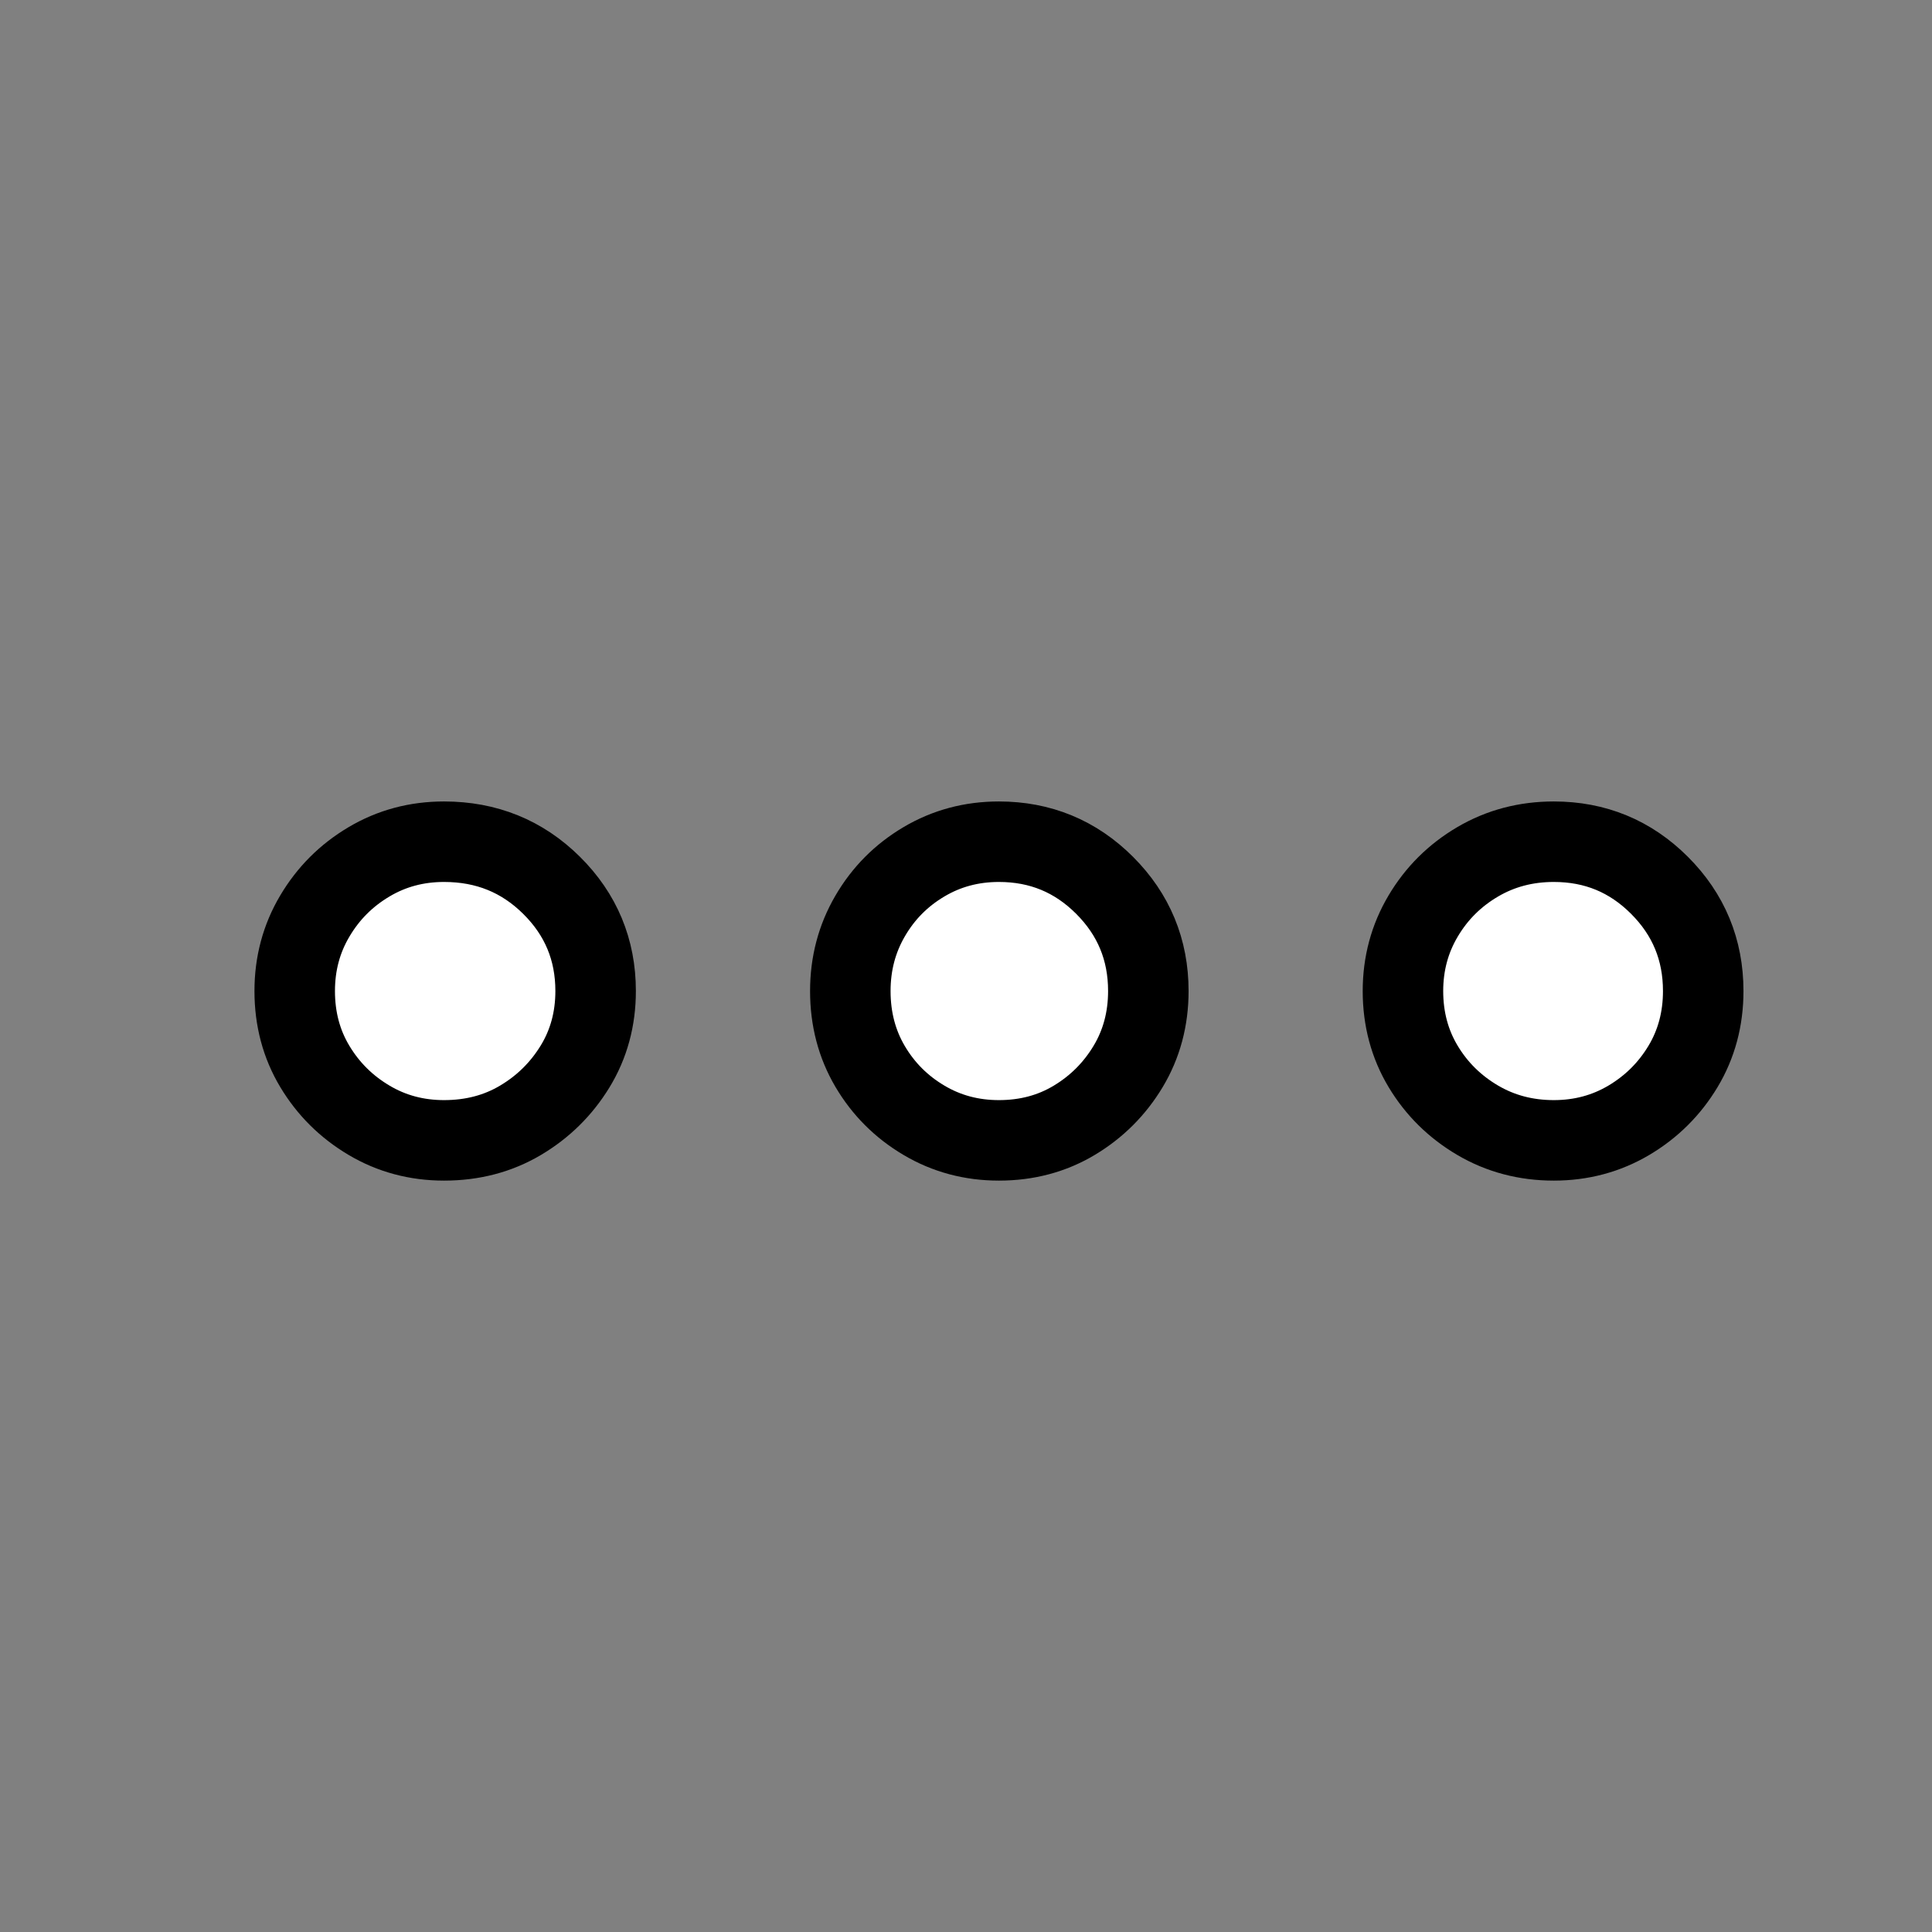 <svg id="vector" xmlns="http://www.w3.org/2000/svg" width="24" height="24" viewBox="0 0 24 24">
    <rect x="0" y="0" width="24" height="24" fill="#808080" stroke="none"/>
    <path fill="#FFFFFF"
        d="M5.516,14.166C5.869,14.166 6.186,14.083 6.467,13.916C6.748,13.749 6.974,13.526 7.144,13.248C7.314,12.97 7.399,12.657 7.399,12.311C7.399,11.798 7.217,11.36 6.852,10.998C6.487,10.636 6.042,10.456 5.516,10.456C5.176,10.456 4.865,10.539 4.584,10.706C4.302,10.873 4.078,11.097 3.911,11.379C3.744,11.66 3.661,11.971 3.661,12.311C3.661,12.657 3.744,12.97 3.911,13.248C4.078,13.526 4.302,13.749 4.584,13.916C4.865,14.083 5.176,14.166 5.516,14.166ZM12.409,14.166C12.755,14.166 13.068,14.083 13.346,13.916C13.624,13.749 13.847,13.526 14.014,13.248C14.181,12.97 14.265,12.657 14.265,12.311C14.265,11.798 14.084,11.36 13.722,10.998C13.36,10.636 12.922,10.456 12.409,10.456C12.069,10.456 11.758,10.539 11.477,10.706C11.195,10.873 10.973,11.097 10.809,11.379C10.645,11.66 10.563,11.971 10.563,12.311C10.563,12.657 10.645,12.97 10.809,13.248C10.973,13.526 11.195,13.749 11.477,13.916C11.758,14.083 12.069,14.166 12.409,14.166ZM19.302,14.166C19.642,14.166 19.953,14.083 20.235,13.916C20.516,13.749 20.74,13.526 20.907,13.248C21.074,12.97 21.158,12.657 21.158,12.311C21.158,11.798 20.977,11.36 20.615,10.998C20.253,10.636 19.816,10.456 19.302,10.456C18.956,10.456 18.64,10.539 18.356,10.706C18.072,10.873 17.846,11.097 17.679,11.379C17.512,11.66 17.428,11.971 17.428,12.311C17.428,12.657 17.512,12.97 17.679,13.248C17.846,13.526 18.072,13.749 18.356,13.916C18.64,14.083 18.956,14.166 19.302,14.166Z"
        stroke="#00000000" stroke-width="1" fill-rule="nonzero" id="path_0" />
</svg>